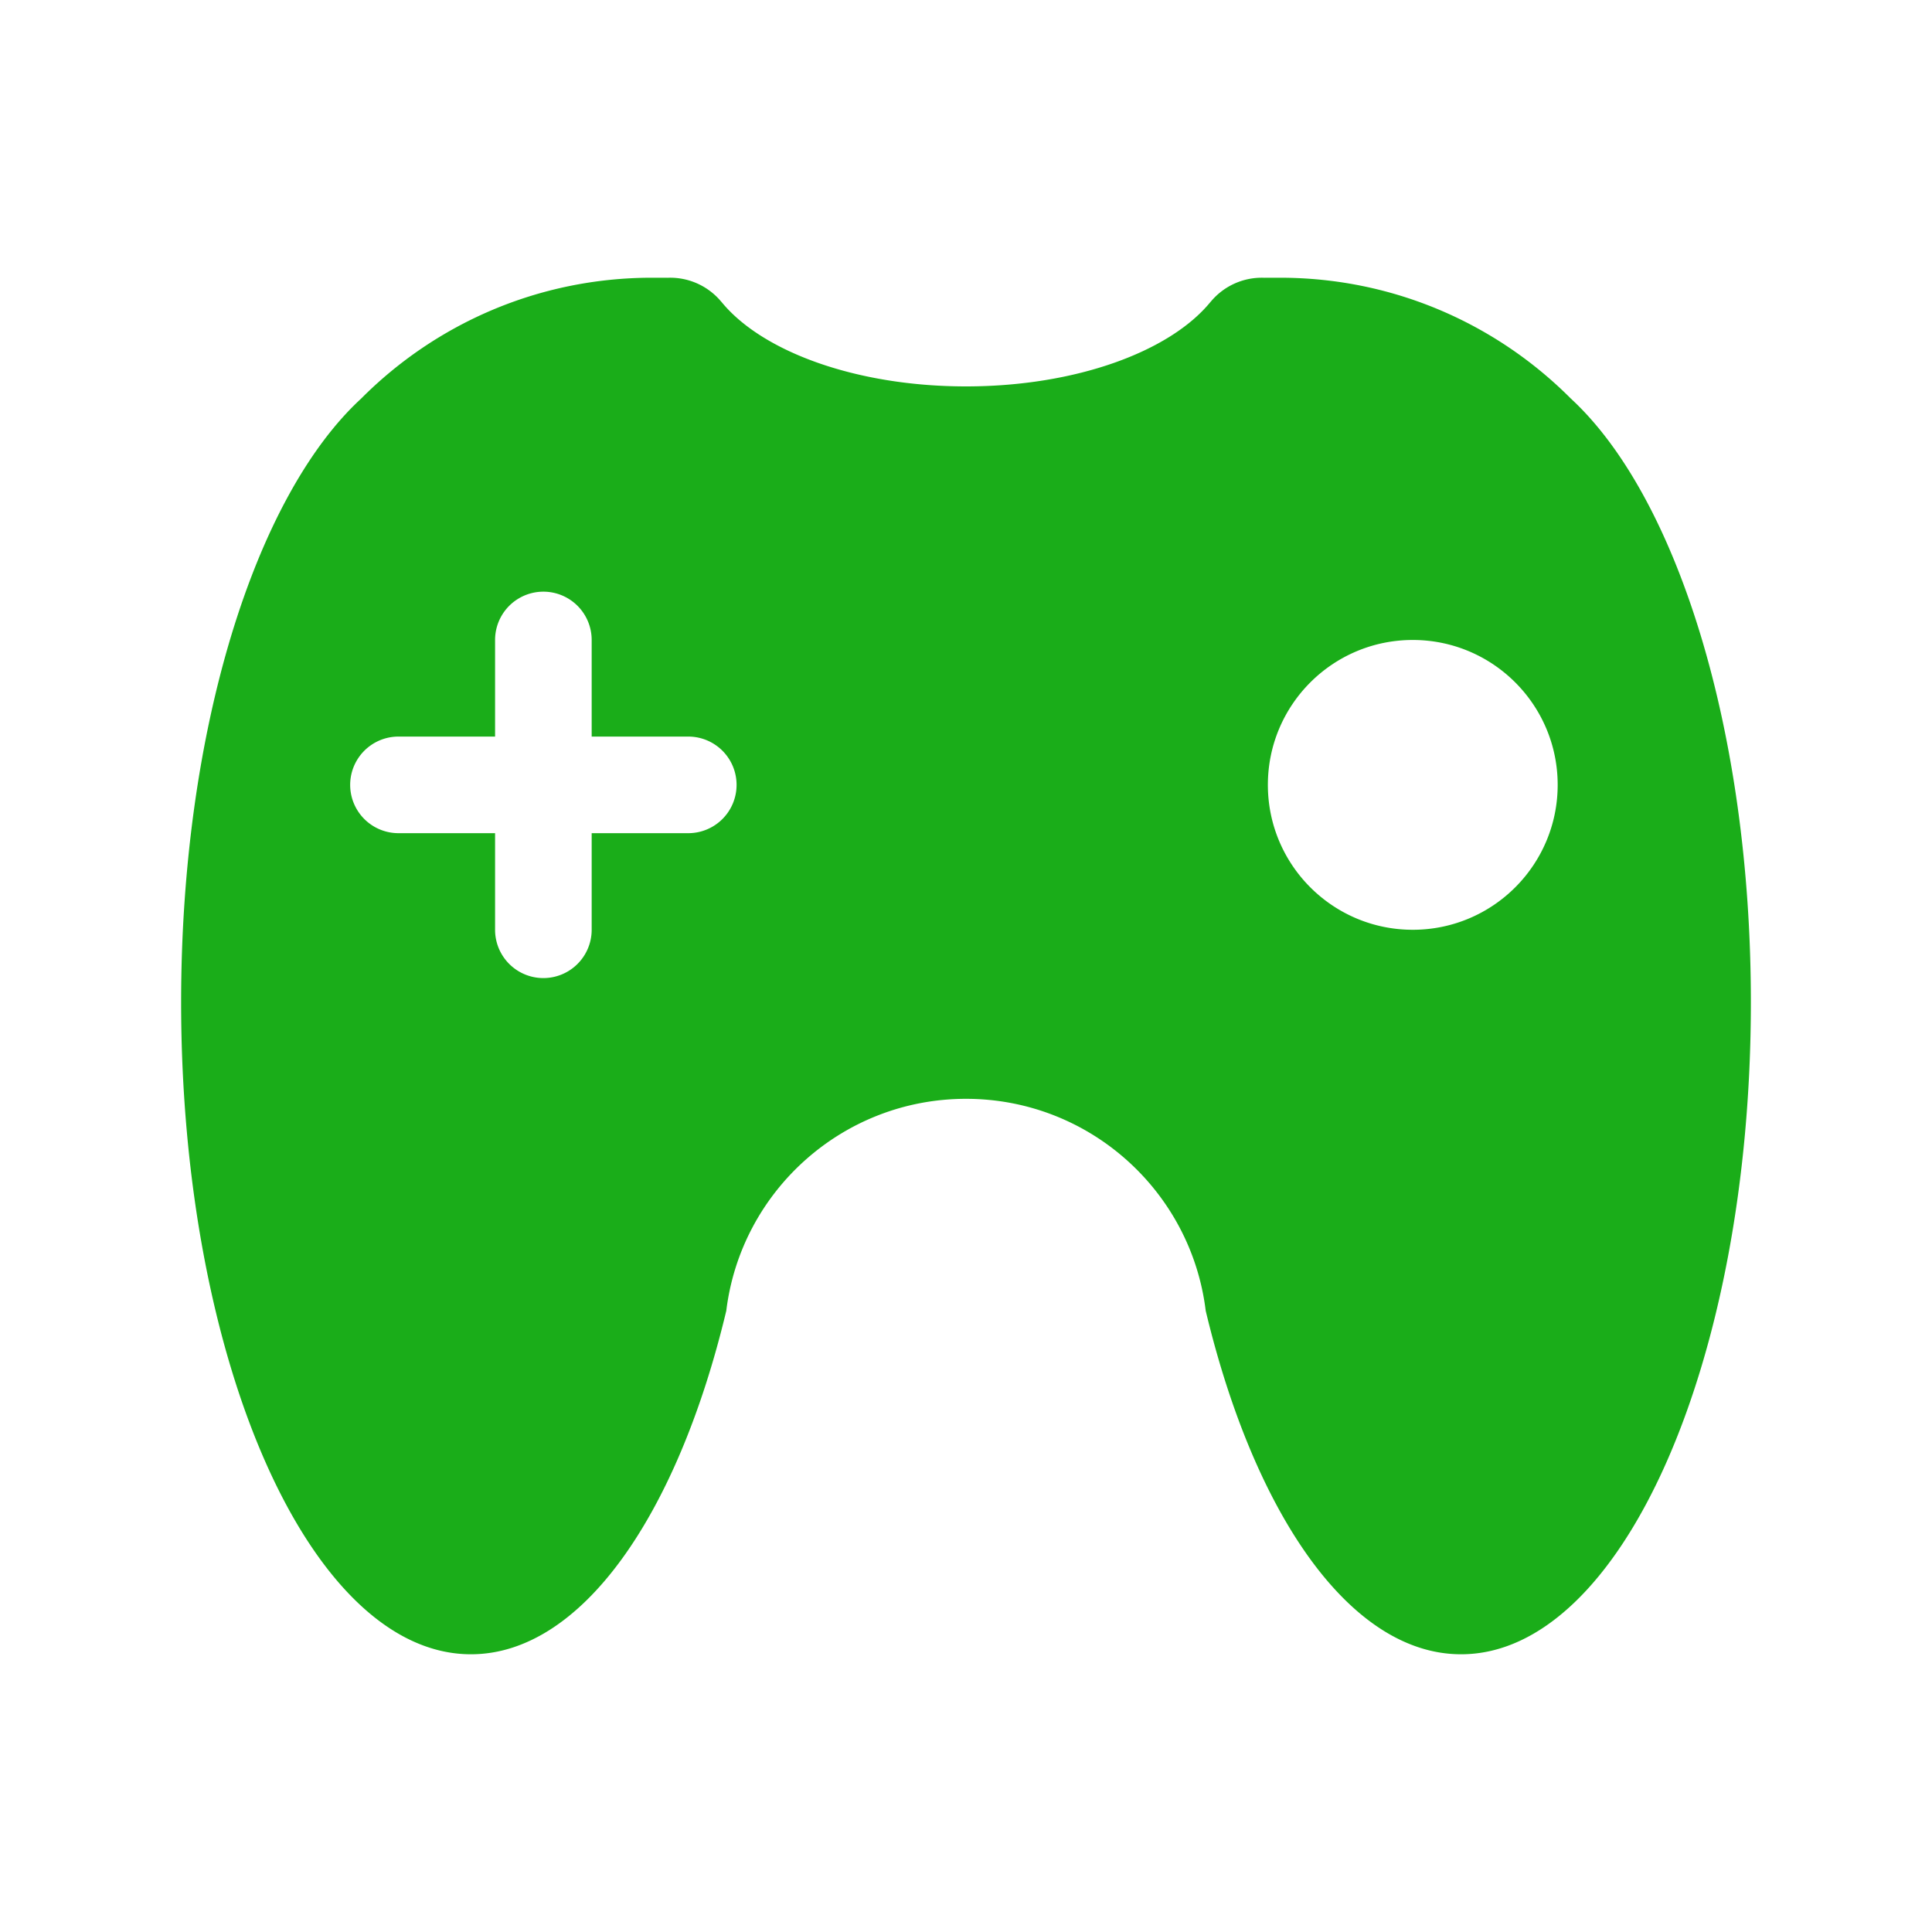 <?xml version="1.0" standalone="no"?><!DOCTYPE svg PUBLIC "-//W3C//DTD SVG 1.1//EN" "http://www.w3.org/Graphics/SVG/1.1/DTD/svg11.dtd"><svg t="1522422567808" class="icon" style="" viewBox="0 0 1024 1024" version="1.1" xmlns="http://www.w3.org/2000/svg" p-id="4313" xmlns:xlink="http://www.w3.org/1999/xlink" width="128" height="128"><defs><style type="text/css"></style></defs><path d="M262.4 390.4h-51.2a25.6 25.6 0 1 0 0 51.2h51.2v51.2a25.6 25.6 0 1 0 51.2 0v-51.2h51.2a25.6 25.6 0 1 0 0-51.2h-51.2v-51.2a25.6 25.6 0 1 0-51.2 0v51.2z m376.653 304.339C631.328 631.424 577.389 582.4 512 582.4s-119.328 49.03-127.053 112.339C359.027 803.123 308.134 876.8 249.6 876.8c-84.832 0-153.6-154.733-153.6-345.6 0-144.486 39.405-268.262 95.36-319.891C230.765 171.712 285.312 147.2 345.6 147.2h8.045l0.026 0.032a35.13 35.13 0 0 1 28.653 12.736h0.038C403.789 186.317 453.76 204.8 512 204.8c58.24 0 108.211-18.483 129.638-44.832h0.032a35.13 35.13 0 0 1 28.659-12.736l0.026-0.032H678.4c60.282 0 114.835 24.512 154.24 64.109C888.595 262.938 928 386.714 928 531.2c0 190.867-68.768 345.6-153.6 345.6-58.534 0-109.427-73.677-135.347-182.061zM748.8 492.8c42.413 0 76.8-34.387 76.8-76.8s-34.387-76.8-76.8-76.8-76.8 34.387-76.8 76.8 34.387 76.8 76.8 76.8z" fill="#1AAD19" p-id="4314"></path></svg>